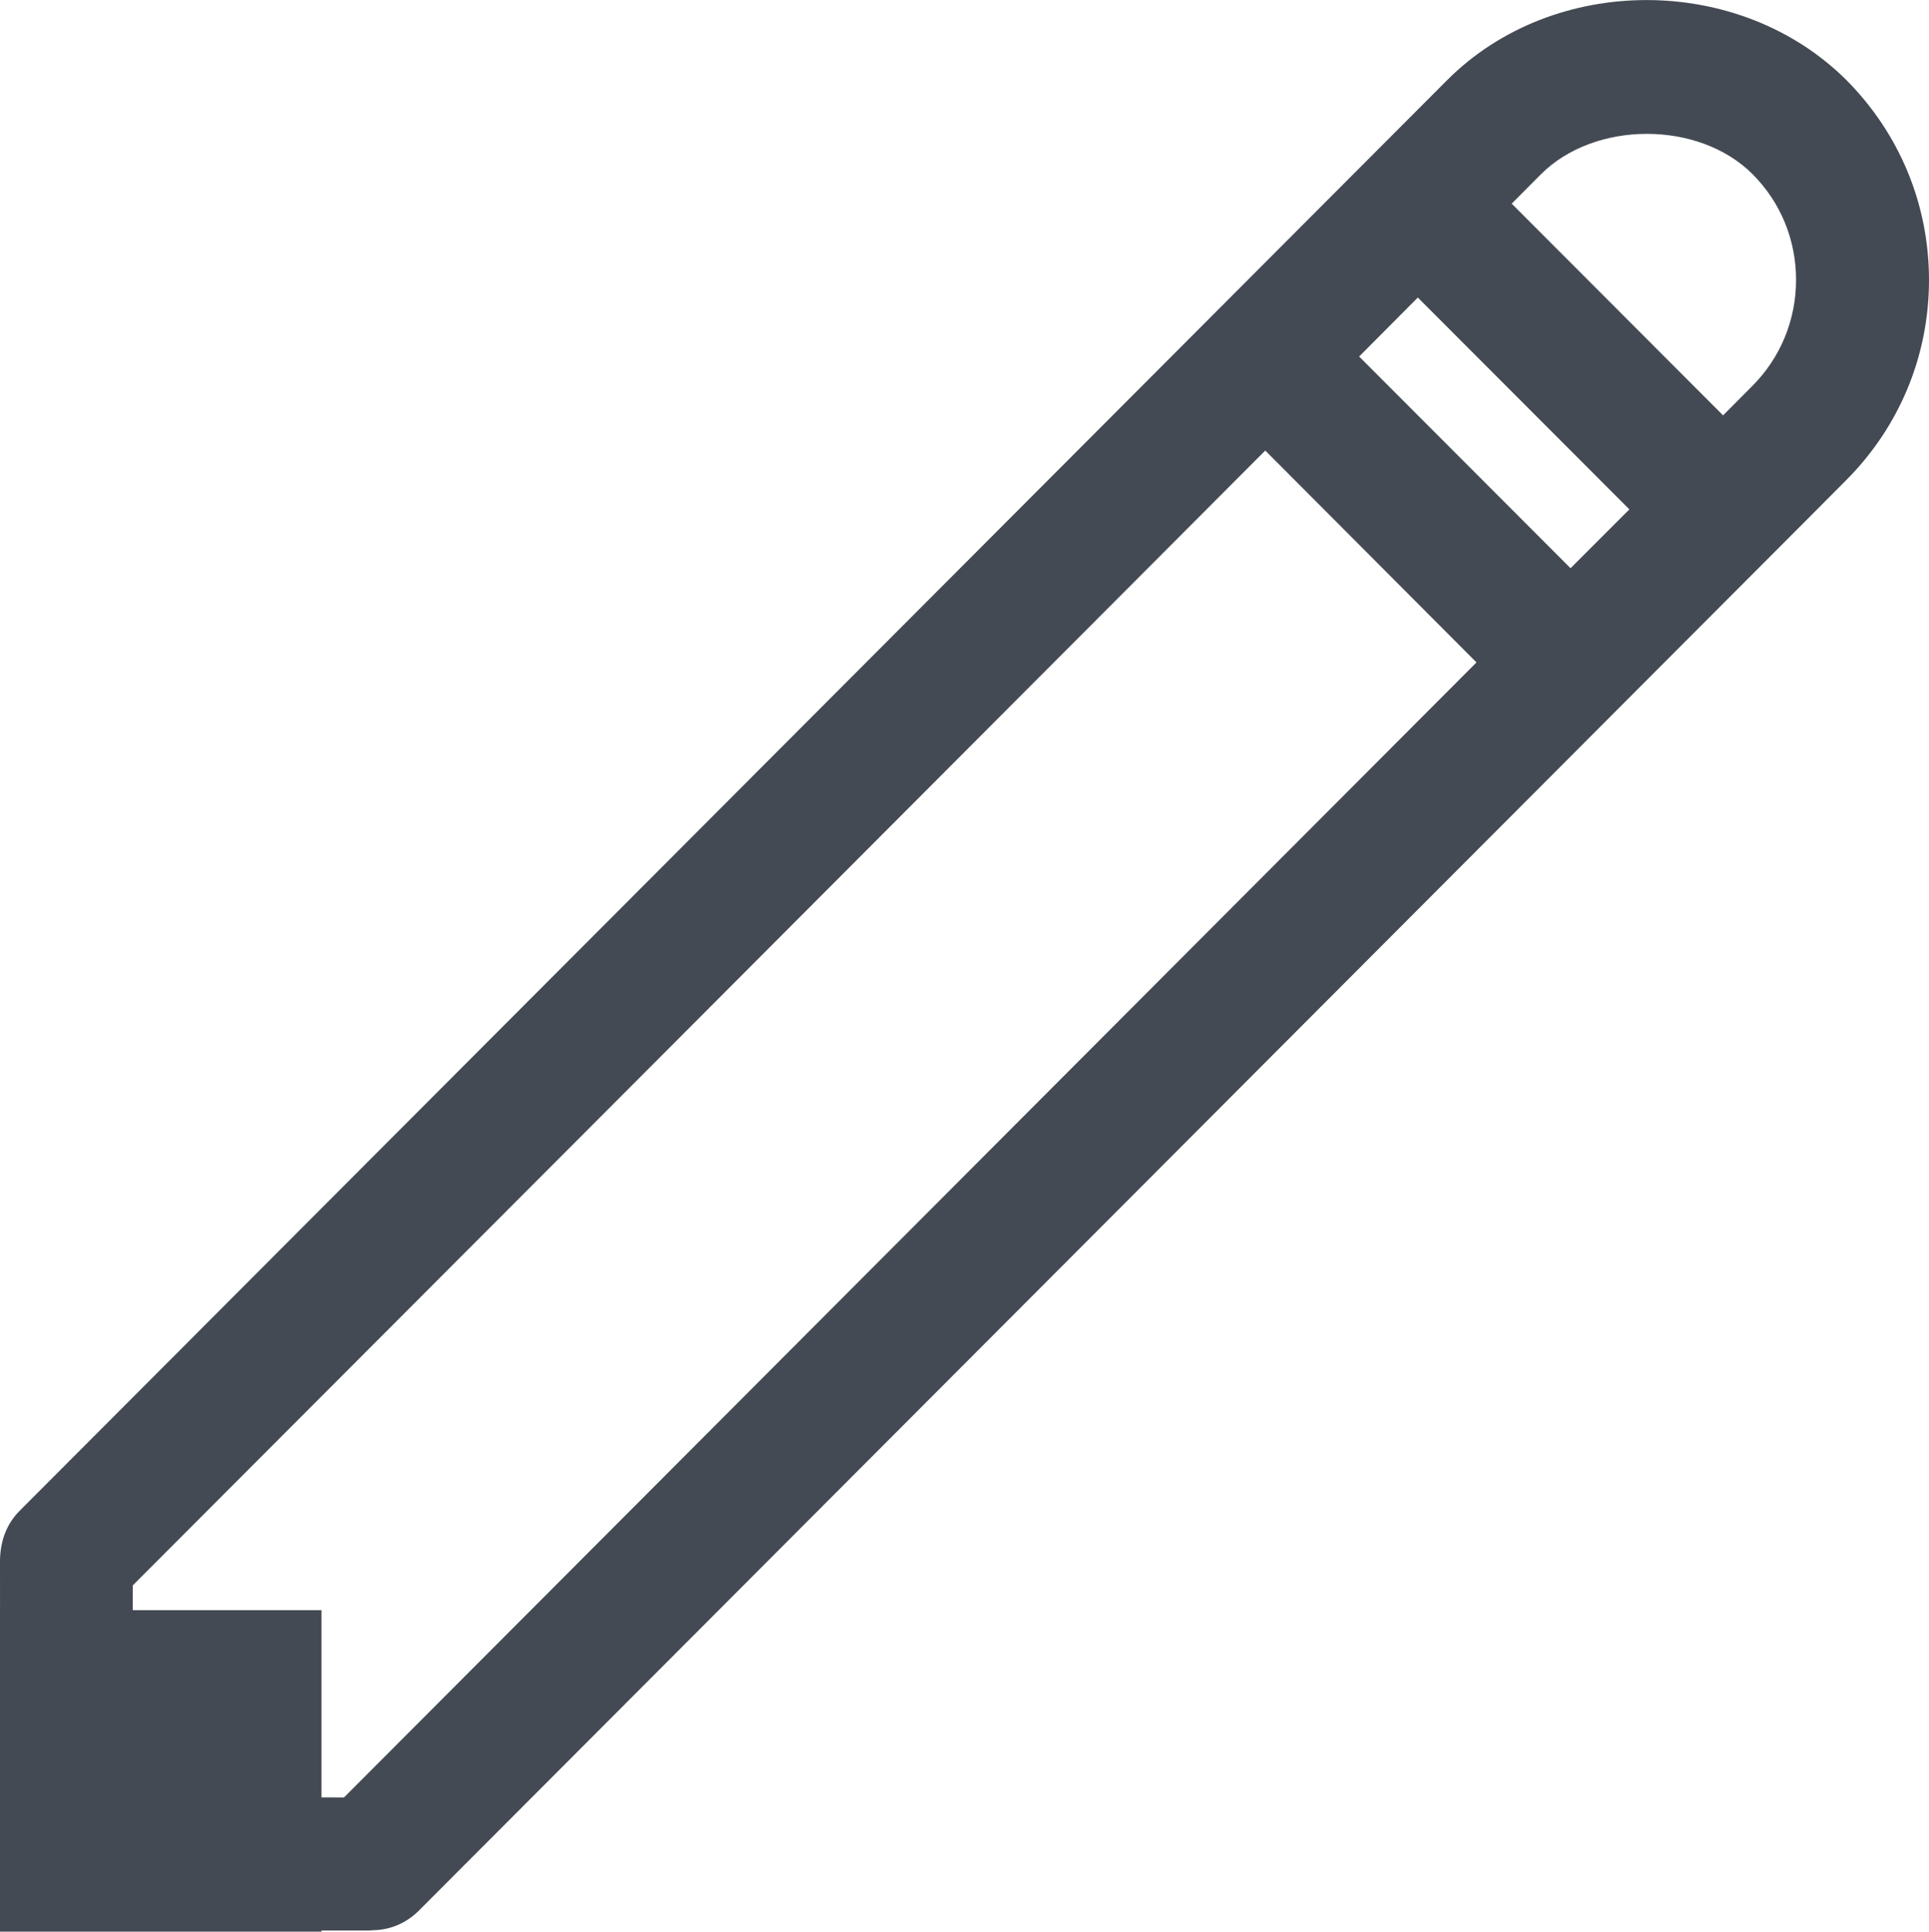<?xml version="1.0" encoding="utf-8"?>
<!-- Generator: Adobe Illustrator 16.0.0, SVG Export Plug-In . SVG Version: 6.00 Build 0)  -->
<!DOCTYPE svg PUBLIC "-//W3C//DTD SVG 1.1//EN" "http://www.w3.org/Graphics/SVG/1.1/DTD/svg11.dtd">
<svg version="1.1" id="Layer_1" xmlns="http://www.w3.org/2000/svg" xmlns:xlink="http://www.w3.org/1999/xlink" x="0px" y="0px"
	 width="12px" height="12.017px" viewBox="0 0 12 12.017" enable-background="new 0 0 12 12.017" xml:space="preserve">
<g>
	<path fill="#434A53" d="M11.486,0.498c-0.666-0.663-1.82-0.664-2.483,0L0.121,9.4C0.047,9.475,0.004,9.574,0,9.701l0.001,1.879
		c-0.003,0.118,0.04,0.228,0.121,0.309c0.079,0.078,0.183,0.121,0.292,0.121h1.879l0.031-0.002c0.105-0.002,0.204-0.045,0.279-0.119
		c0.081-0.081,7.348-7.363,8.675-8.694l0.207-0.208C11.817,2.654,12,2.212,12,1.742C12,1.272,11.817,0.831,11.486,0.498z
		 M0.827,11.18L0.826,9.863c0.742-0.742,4.712-4.721,7.045-7.06l1.314,1.318l-7.045,7.061L0.827,11.18z M10.136,3.169L9.77,3.535
		L8.455,2.218L8.82,1.851L10.136,3.169z M10.719,2.584L9.404,1.267C9.516,1.155,9.58,1.09,9.585,1.085
		c0.335-0.336,0.983-0.336,1.317-0.002c0.175,0.175,0.271,0.409,0.271,0.658c0,0.25-0.097,0.484-0.271,0.659L10.719,2.584z"/>
	<path fill-rule="evenodd" clip-rule="evenodd" fill="#434A53" d="M0,10.017h2v2H0V10.017z"/>
</g>
</svg>
